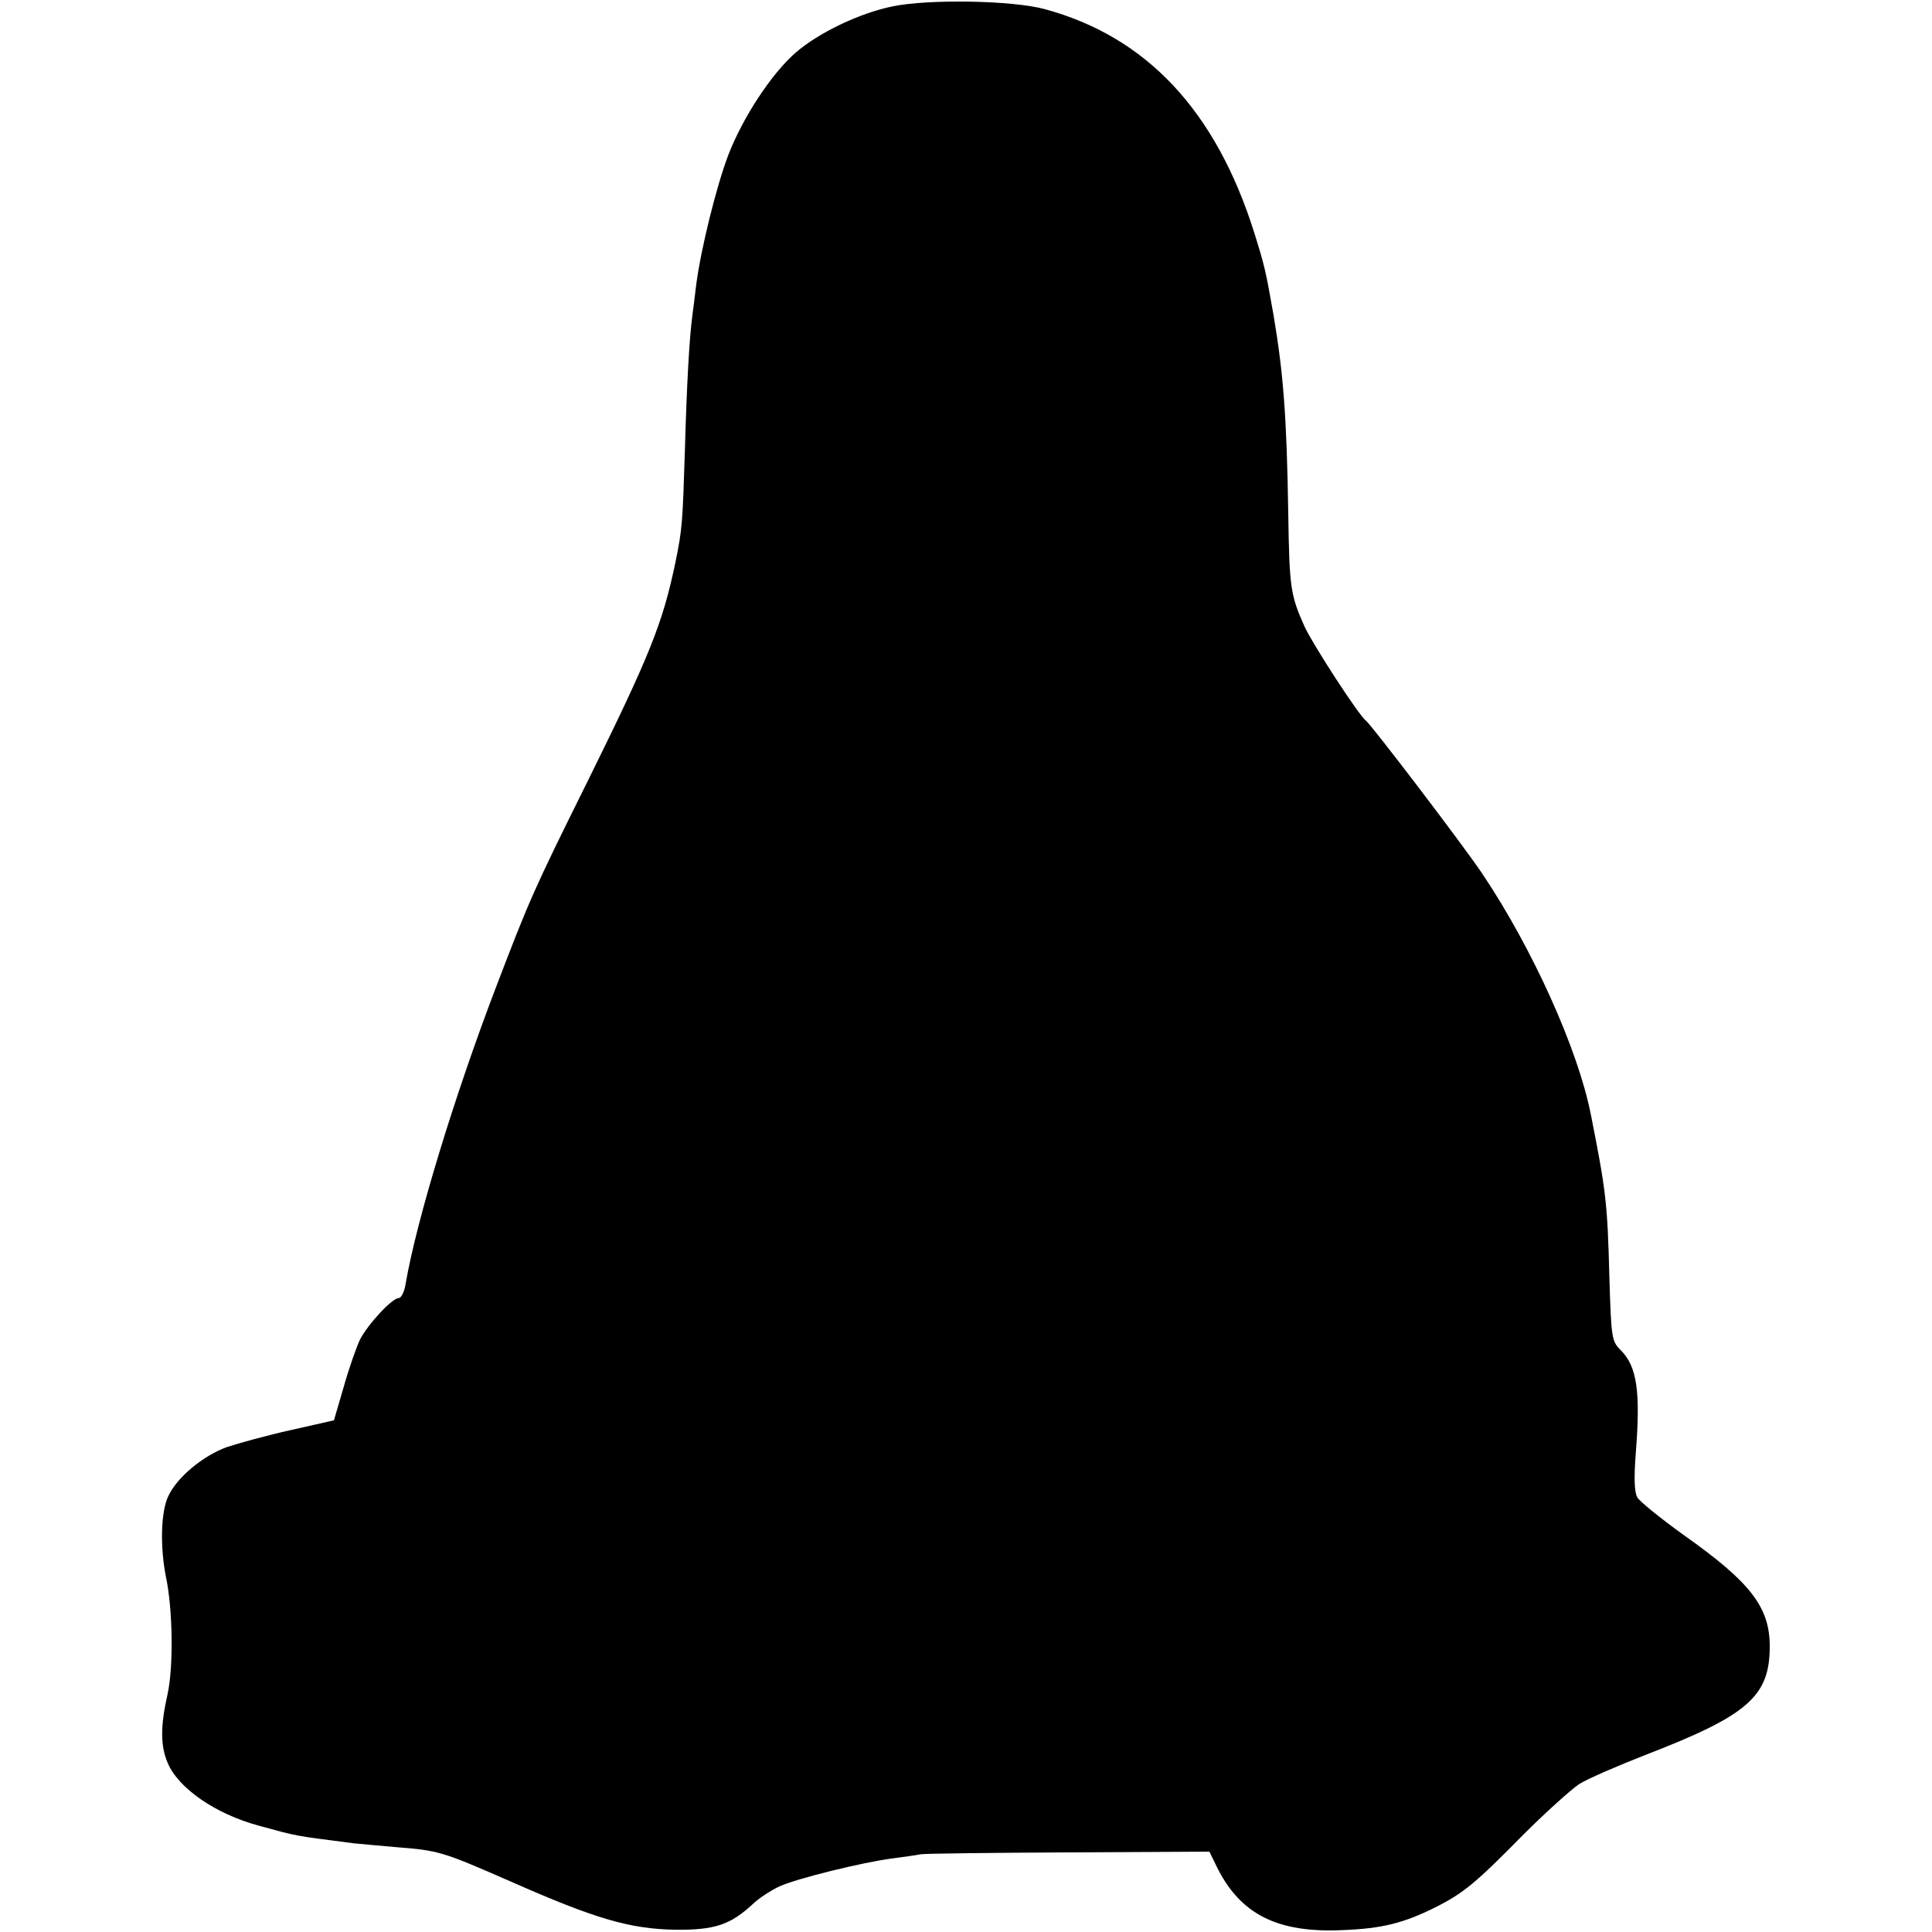 <?xml version="1.0" standalone="no"?>
<!DOCTYPE svg PUBLIC "-//W3C//DTD SVG 20010904//EN"
 "http://www.w3.org/TR/2001/REC-SVG-20010904/DTD/svg10.dtd">
<svg version="1.0" xmlns="http://www.w3.org/2000/svg"
 width="512pt" height="512pt" viewBox="0 0 512 512"
 preserveAspectRatio="xMidYMid meet">
<g transform="translate(0,512) scale(0.1,-0.1)"
fill="#000000" stroke="none">
<path d="M2365 5103 c-88 -18 -196 -70 -257 -123 -63 -55 -139 -170 -178 -271
-31 -81 -73 -250 -85 -344 -3 -27 -8 -63 -10 -80 -8 -58 -15 -181 -20 -360 -6
-190 -7 -208 -25 -295 -34 -163 -68 -247 -235 -585 -140 -282 -152 -309 -242
-545 -108 -283 -209 -613 -238 -782 -3 -21 -12 -38 -18 -38 -18 0 -81 -68
-103 -110 -9 -19 -29 -75 -43 -125 l-26 -89 -115 -26 c-63 -14 -139 -35 -169
-45 -63 -23 -132 -80 -155 -130 -20 -41 -22 -136 -6 -215 18 -86 20 -237 4
-310 -19 -84 -19 -136 0 -181 28 -68 127 -136 241 -167 106 -29 90 -26 253
-47 18 -2 67 -6 110 -10 116 -9 124 -12 305 -91 224 -99 316 -126 437 -128
104 -1 146 13 206 69 16 15 48 36 70 46 46 21 221 64 299 74 28 4 61 8 75 11
14 2 192 4 395 5 l370 2 20 -41 c62 -125 160 -175 333 -167 103 4 161 18 245
60 76 38 109 66 232 191 61 61 129 122 150 136 22 14 101 48 175 77 272 105
330 155 330 288 0 104 -51 170 -228 295 -61 44 -117 89 -123 100 -8 14 -9 52
-4 117 13 165 3 230 -40 273 -24 24 -25 31 -30 194 -5 196 -9 228 -49 430 -34
173 -155 441 -288 639 -54 80 -292 392 -308 405 -19 14 -141 202 -163 250 -37
83 -40 101 -43 300 -4 257 -13 371 -39 525 -21 119 -23 128 -51 218 -102 324
-286 520 -556 593 -85 23 -308 27 -403 7z"/>
</g>
</svg>
